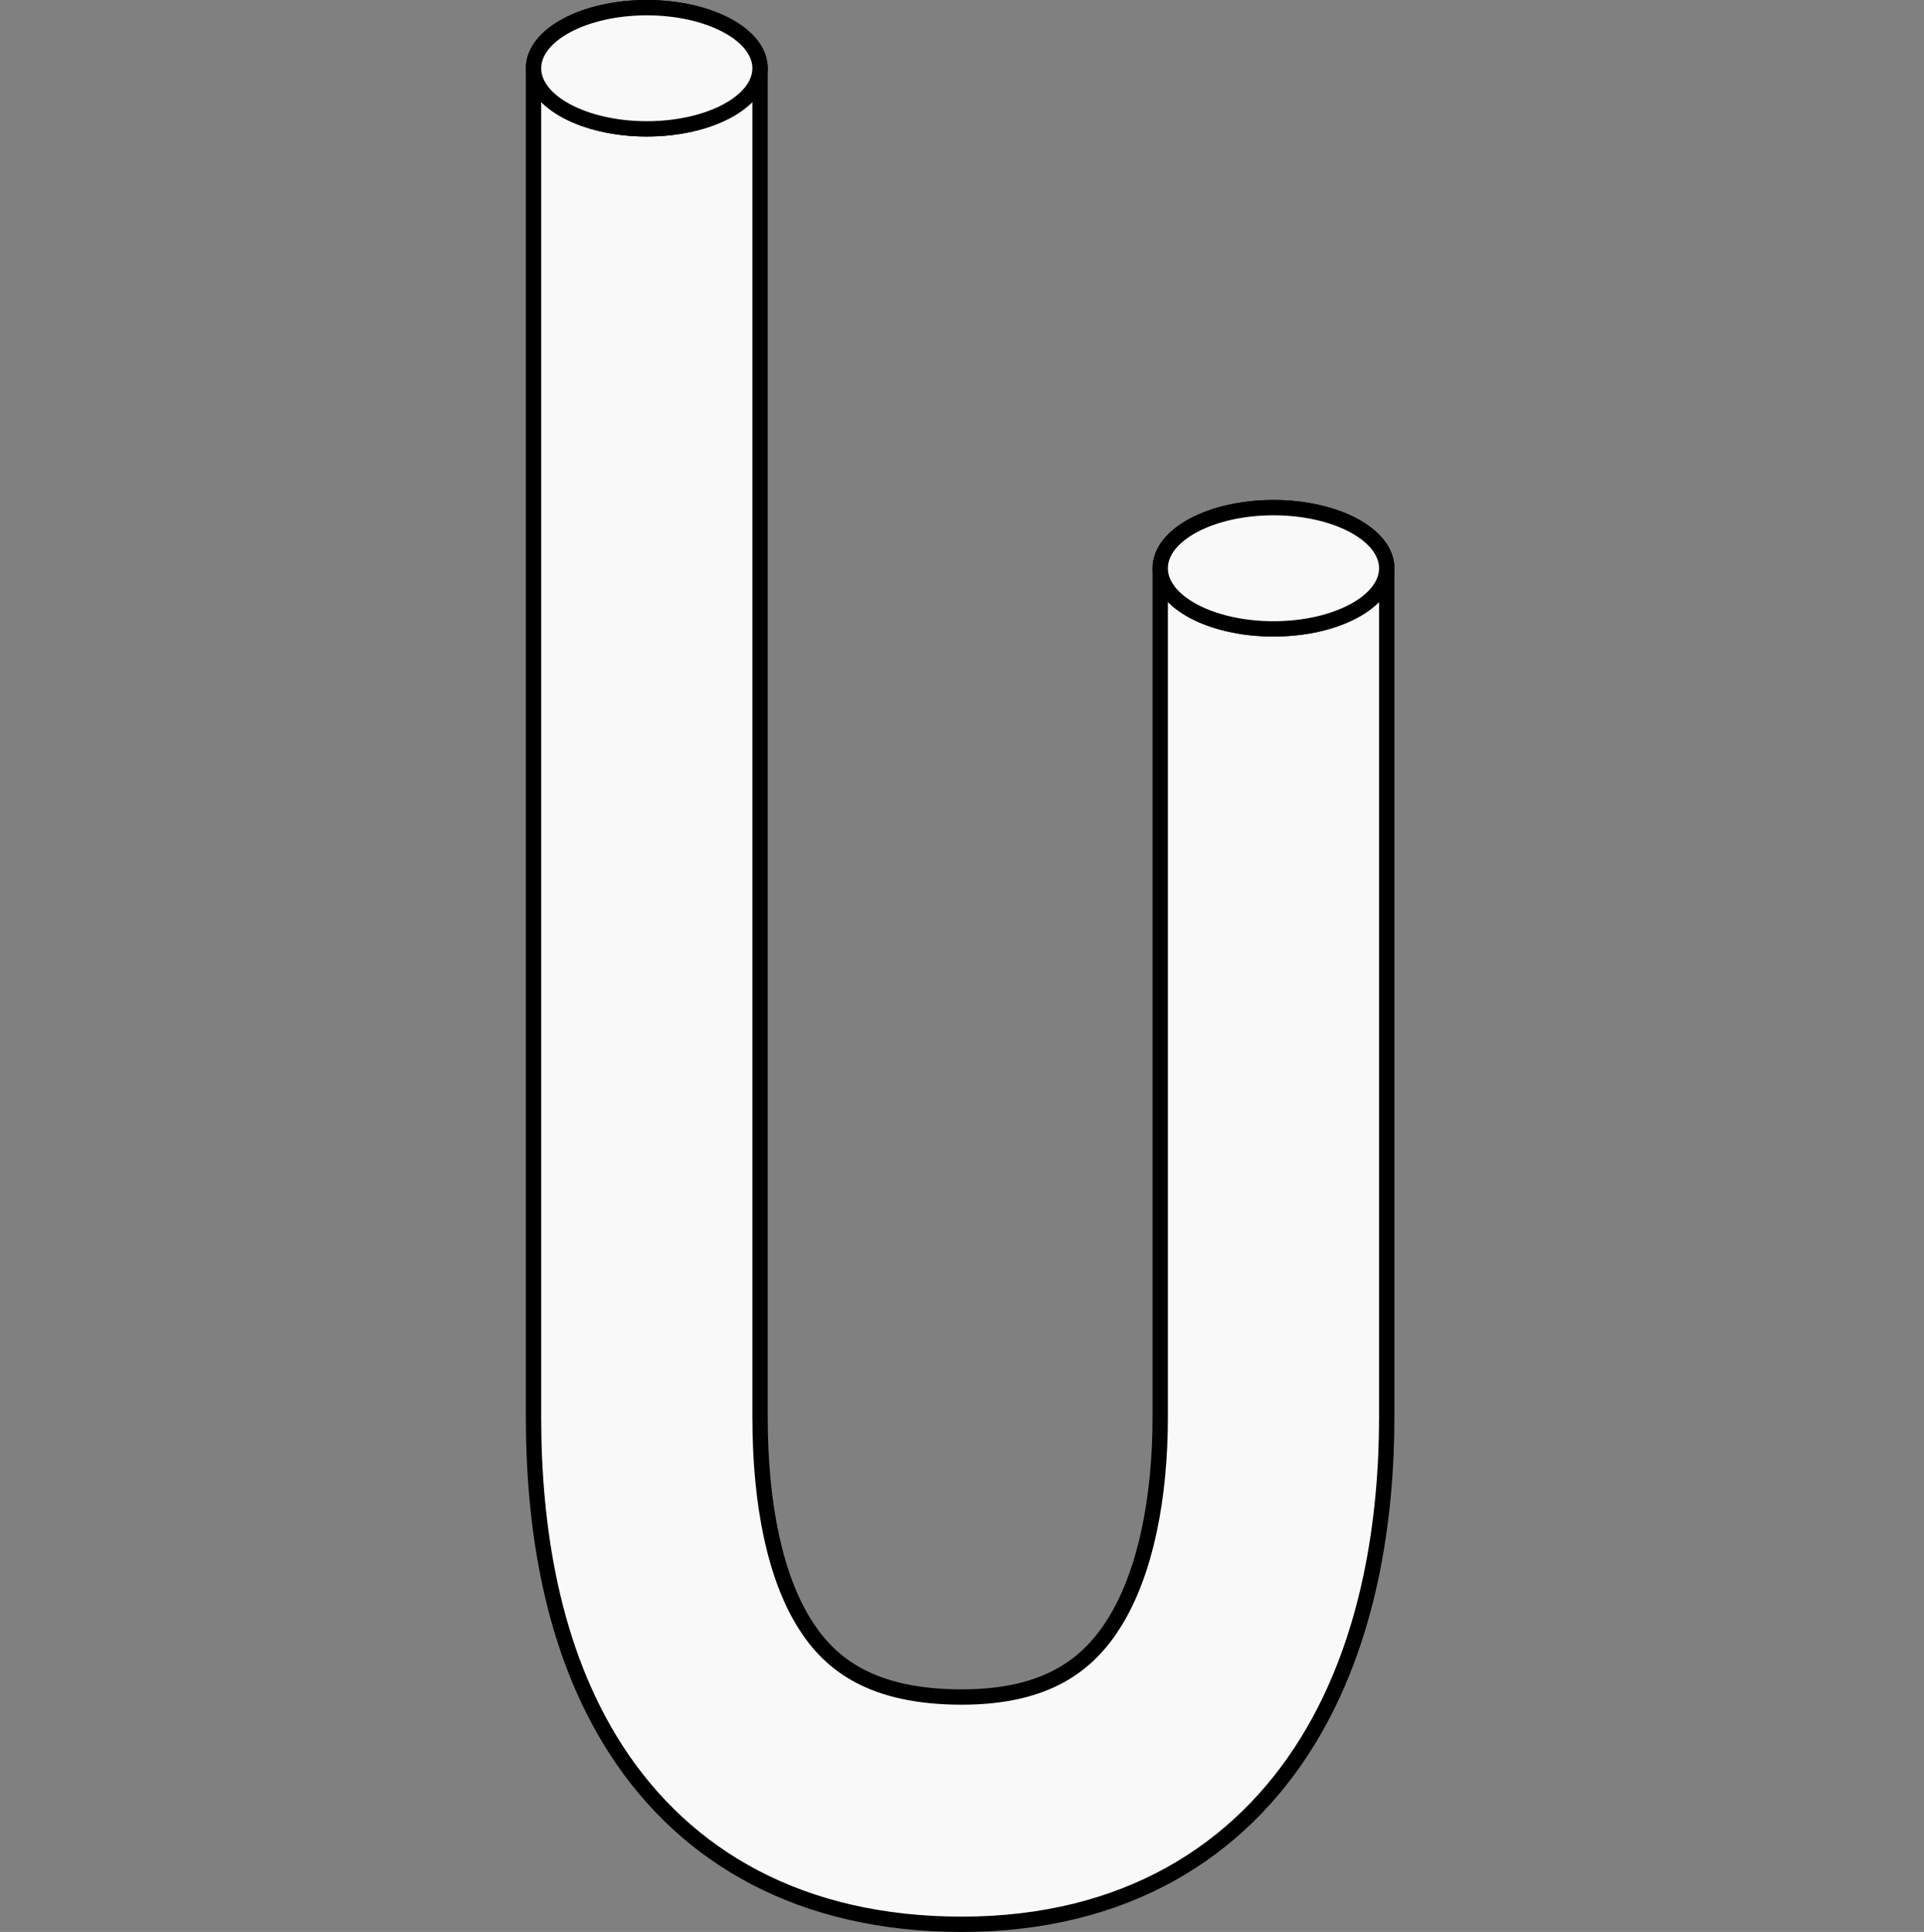 <svg width="251" height="252" viewBox="0 0 251 252" fill="none" xmlns="http://www.w3.org/2000/svg">
<rect x="0" y="0" width="251" height="252" fill="#808080" stroke="none"/>
<path d="M99.153 184.794V8.905C99.153 13.271 92.538 16.81 84.379 16.81C76.219 16.81 69.603 13.271 69.603 8.905V184.794C69.603 198.843 71.873 215.049 80.331 228.17C89.481 242.363 104.622 251 125.475 251C146.791 251 161.732 241.473 170.554 227.185C178.726 213.95 180.909 197.916 180.909 184.794V74.123C180.909 78.488 174.294 82.028 166.134 82.028C157.974 82.028 151.359 78.488 151.359 74.123V184.794C151.359 195.388 149.465 205.046 145.434 211.574C142.053 217.049 136.665 221.356 125.475 221.356C113.824 221.356 108.416 217.147 105.144 212.071C101.18 205.923 99.153 196.438 99.153 184.794Z" fill="#F9F9F9"/>
<path d="M99.153 8.905V184.794C99.153 196.438 101.18 205.923 105.144 212.071C108.416 217.147 113.824 221.356 125.475 221.356C136.665 221.356 142.053 217.049 145.434 211.574C149.465 205.046 151.359 195.388 151.359 184.794V74.123M99.153 8.905C99.153 13.271 92.538 16.81 84.379 16.81C76.219 16.81 69.603 13.271 69.603 8.905M99.153 8.905C99.153 4.539 92.538 1 84.379 1C76.219 1 69.603 4.539 69.603 8.905M151.359 74.123C151.359 78.488 157.974 82.028 166.134 82.028C174.294 82.028 180.909 78.488 180.909 74.123M151.359 74.123C151.359 69.757 157.974 66.217 166.134 66.217C174.294 66.217 180.909 69.757 180.909 74.123M180.909 74.123V184.794C180.909 197.916 178.726 213.95 170.554 227.185C161.732 241.473 146.791 251 125.475 251C104.622 251 89.481 242.363 80.331 228.17C71.873 215.049 69.603 198.843 69.603 184.794V8.905" stroke="black" stroke-width="2" stroke-linecap="round" stroke-linejoin="round"/>
<path d="M84.379 16.81C92.538 16.81 99.153 13.271 99.153 8.905C99.153 4.539 92.538 1 84.379 1C76.219 1 69.603 4.539 69.603 8.905C69.603 13.271 76.219 16.81 84.379 16.81Z" fill="#F9F9F9"/>
<path d="M166.134 82.028C174.294 82.028 180.909 78.488 180.909 74.123C180.909 69.757 174.294 66.217 166.134 66.217C157.974 66.217 151.359 69.757 151.359 74.123C151.359 78.488 157.974 82.028 166.134 82.028Z" fill="#F9F9F9"/>
<path d="M84.379 16.81C92.538 16.81 99.153 13.271 99.153 8.905C99.153 4.539 92.538 1 84.379 1C76.219 1 69.603 4.539 69.603 8.905C69.603 13.271 76.219 16.81 84.379 16.81Z" stroke="black" stroke-width="2" stroke-linecap="round" stroke-linejoin="round"/>
<path d="M166.134 82.028C174.294 82.028 180.909 78.488 180.909 74.123C180.909 69.757 174.294 66.217 166.134 66.217C157.974 66.217 151.359 69.757 151.359 74.123C151.359 78.488 157.974 82.028 166.134 82.028Z" stroke="black" stroke-width="2" stroke-linecap="round" stroke-linejoin="round"/>
</svg>
